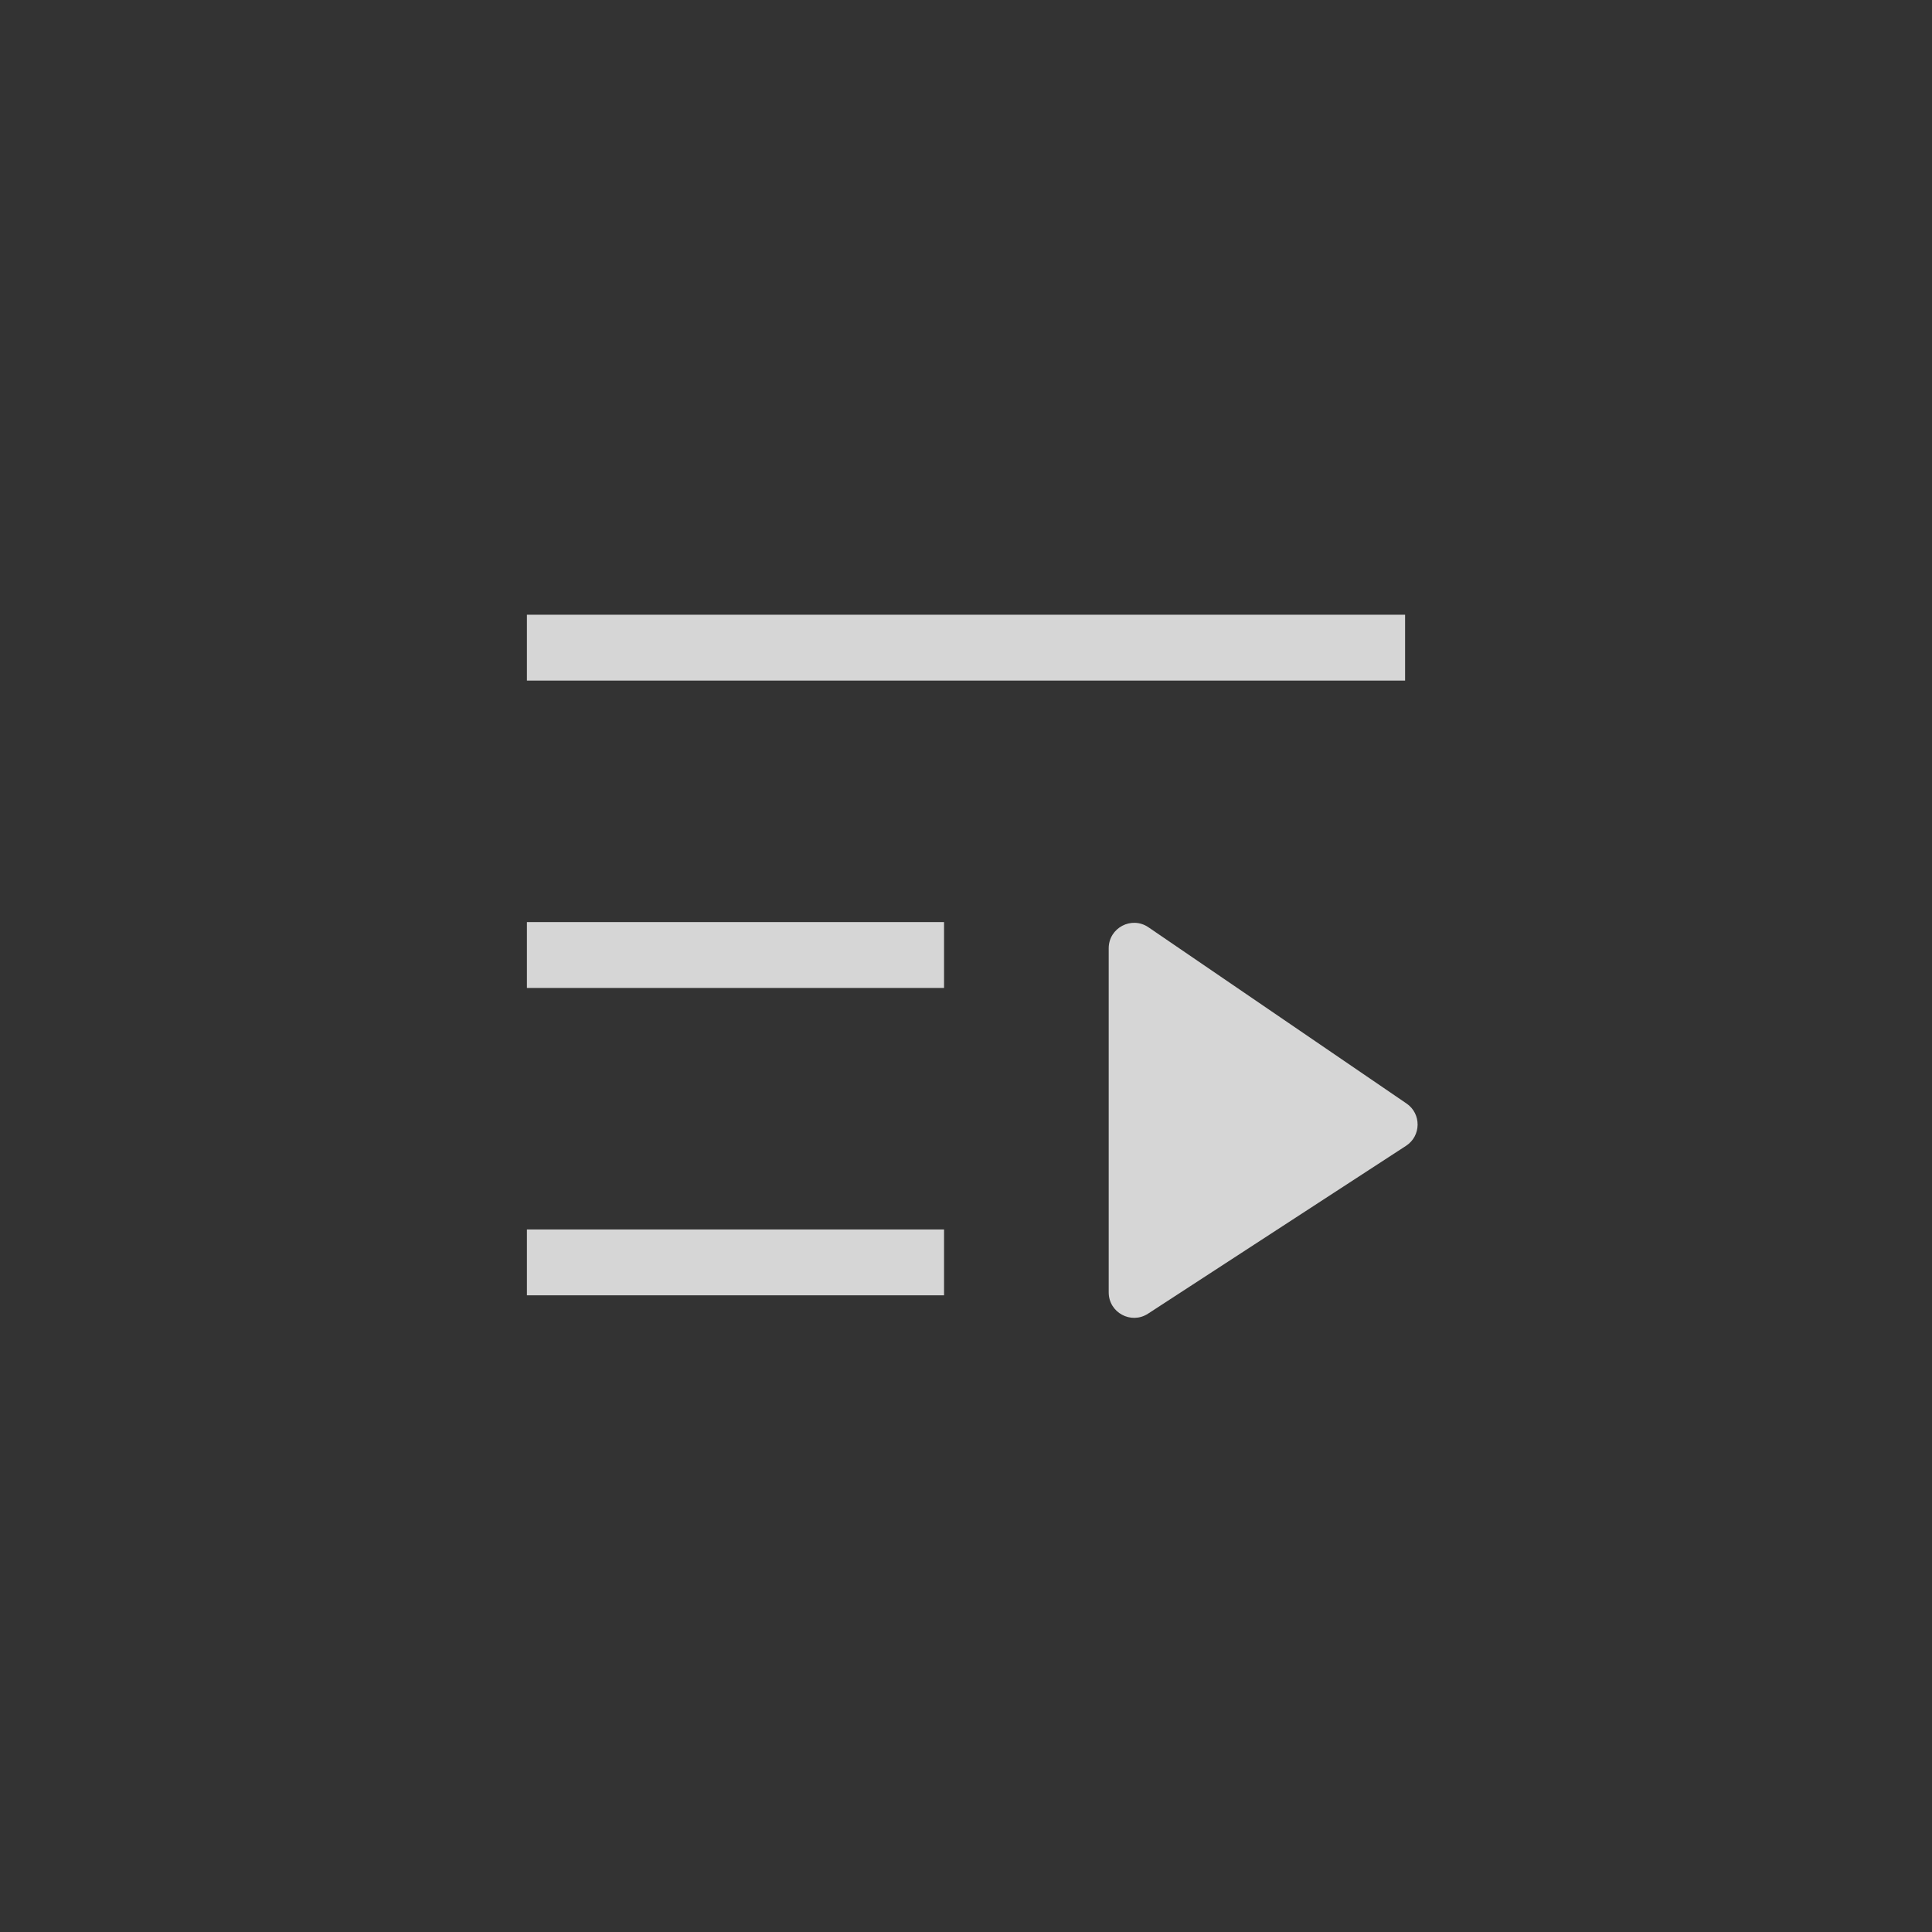 <svg width="44" height="44" viewBox="0 0 44 44" fill="none" xmlns="http://www.w3.org/2000/svg" class="icon"><rect x="0" y="0" width="44" height="44" fill="#333333" stroke="none"/><path fill-rule="evenodd" clip-rule="evenodd" d="M25.25 21.596C25.25 21.131 25.771 20.856 26.155 21.118L32.033 25.132C32.374 25.365 32.368 25.87 32.022 26.095L26.144 29.919C25.759 30.169 25.25 29.893 25.25 29.433V21.596Z" fill="white" fill-opacity="0.8"></path><path fill-rule="evenodd" clip-rule="evenodd" d="M12 14H32V15.5H12V14ZM12 21H21.5V22.5H12V21ZM21.5 28H12V29.5H21.5V28Z" fill="white" fill-opacity="0.8"></path></svg>